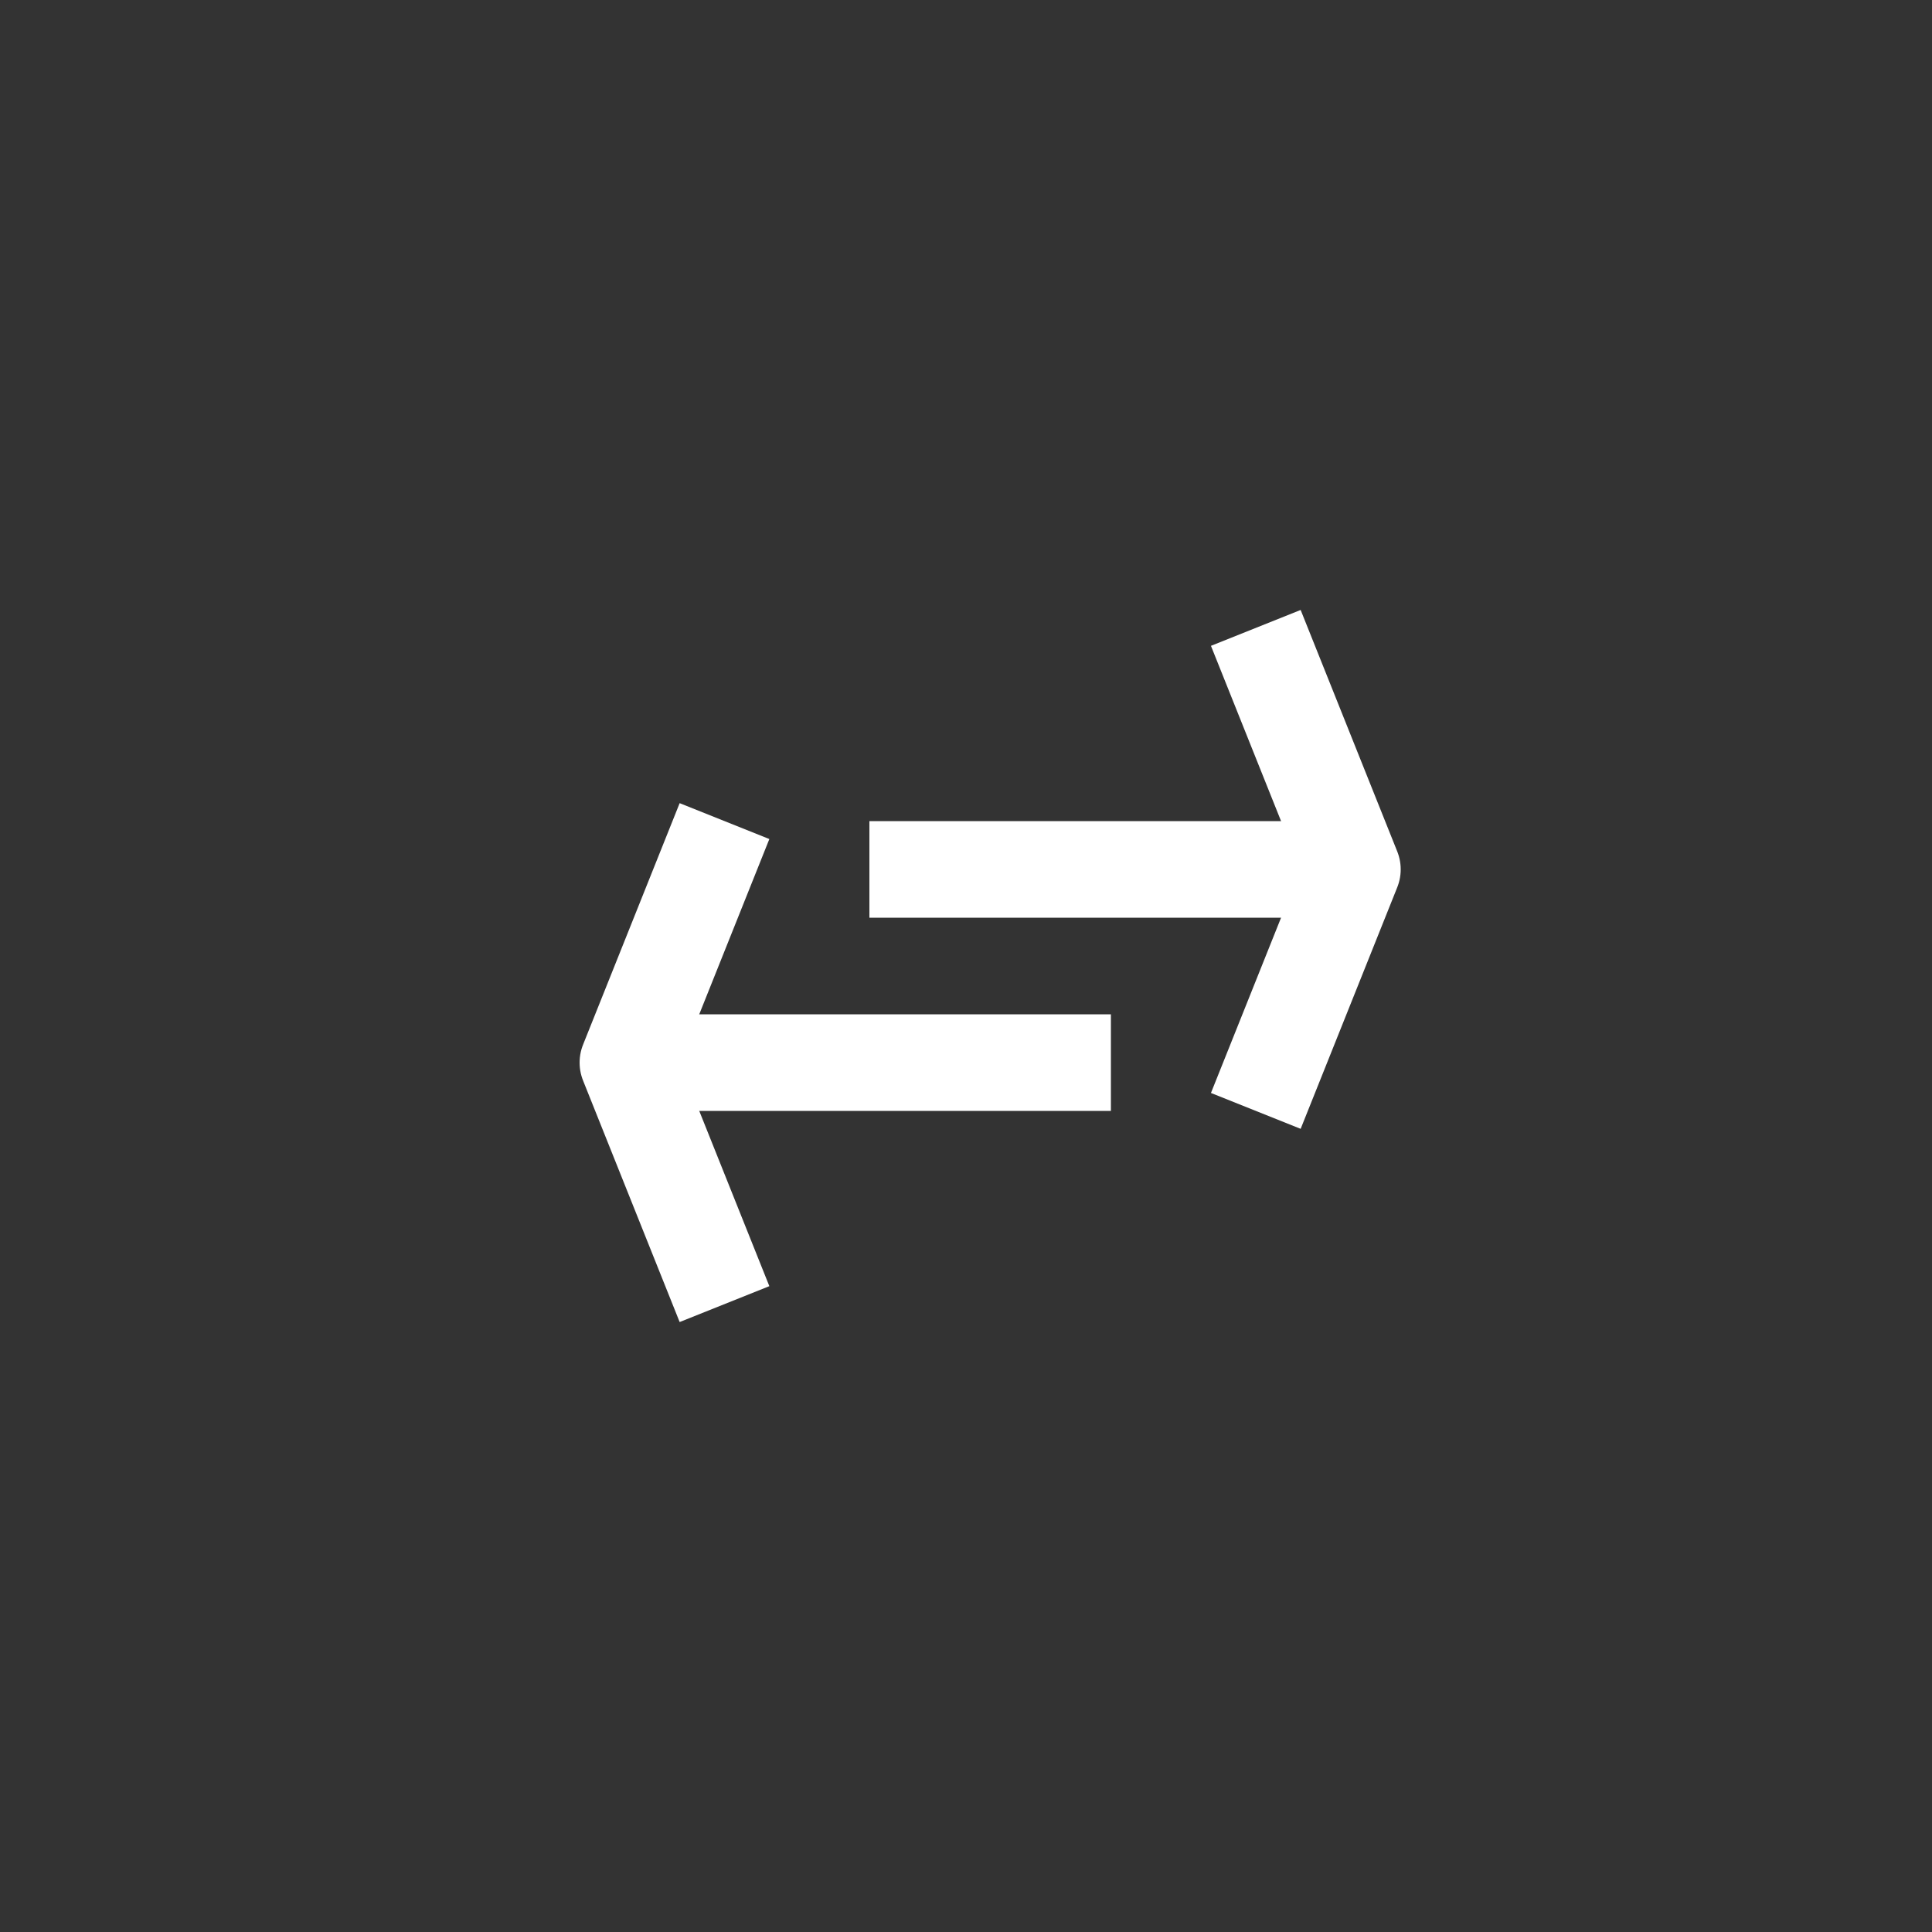 <?xml version="1.0" encoding="UTF-8"?>
<svg width="40px" height="40px" viewBox="0 0 40 40" version="1.1" xmlns="http://www.w3.org/2000/svg" xmlns:xlink="http://www.w3.org/1999/xlink">
    <rect x="0" y="0" width="40" height="40" fill="#333333" stroke="none"/>
    <!-- Generator: sketchtool 55.2 (78181) - https://sketchapp.com -->
    <title>15686220-68F7-48C6-AAAF-5DB62E583B98</title>
    <desc>Created with sketchtool.</desc>
    <g id="Symbols" stroke="none" stroke-width="1" fill="none" fill-rule="evenodd" stroke-linejoin="round">
        <g id="IconFilterSide" stroke="#FFFFFF" stroke-width="2">
            <g id="Arrow" transform="translate(18, 12.5)">
                <path d="M0,5.5 L9,5.5" id="Line-3"></path>
                <polyline id="Path" points="8 0.5 10 5.5 8 10.5"></polyline>
            </g>
            <g id="Arrow" transform="translate(18, 22) scale(-1, 1) translate(-18, -22) translate(13, 16.5)">
                <path d="M0,5.5 L9,5.5" id="Line-3"></path>
                <polyline id="Path" points="8 0.5 10 5.5 8 10.5"></polyline>
            </g>
        </g>
    </g>
</svg>